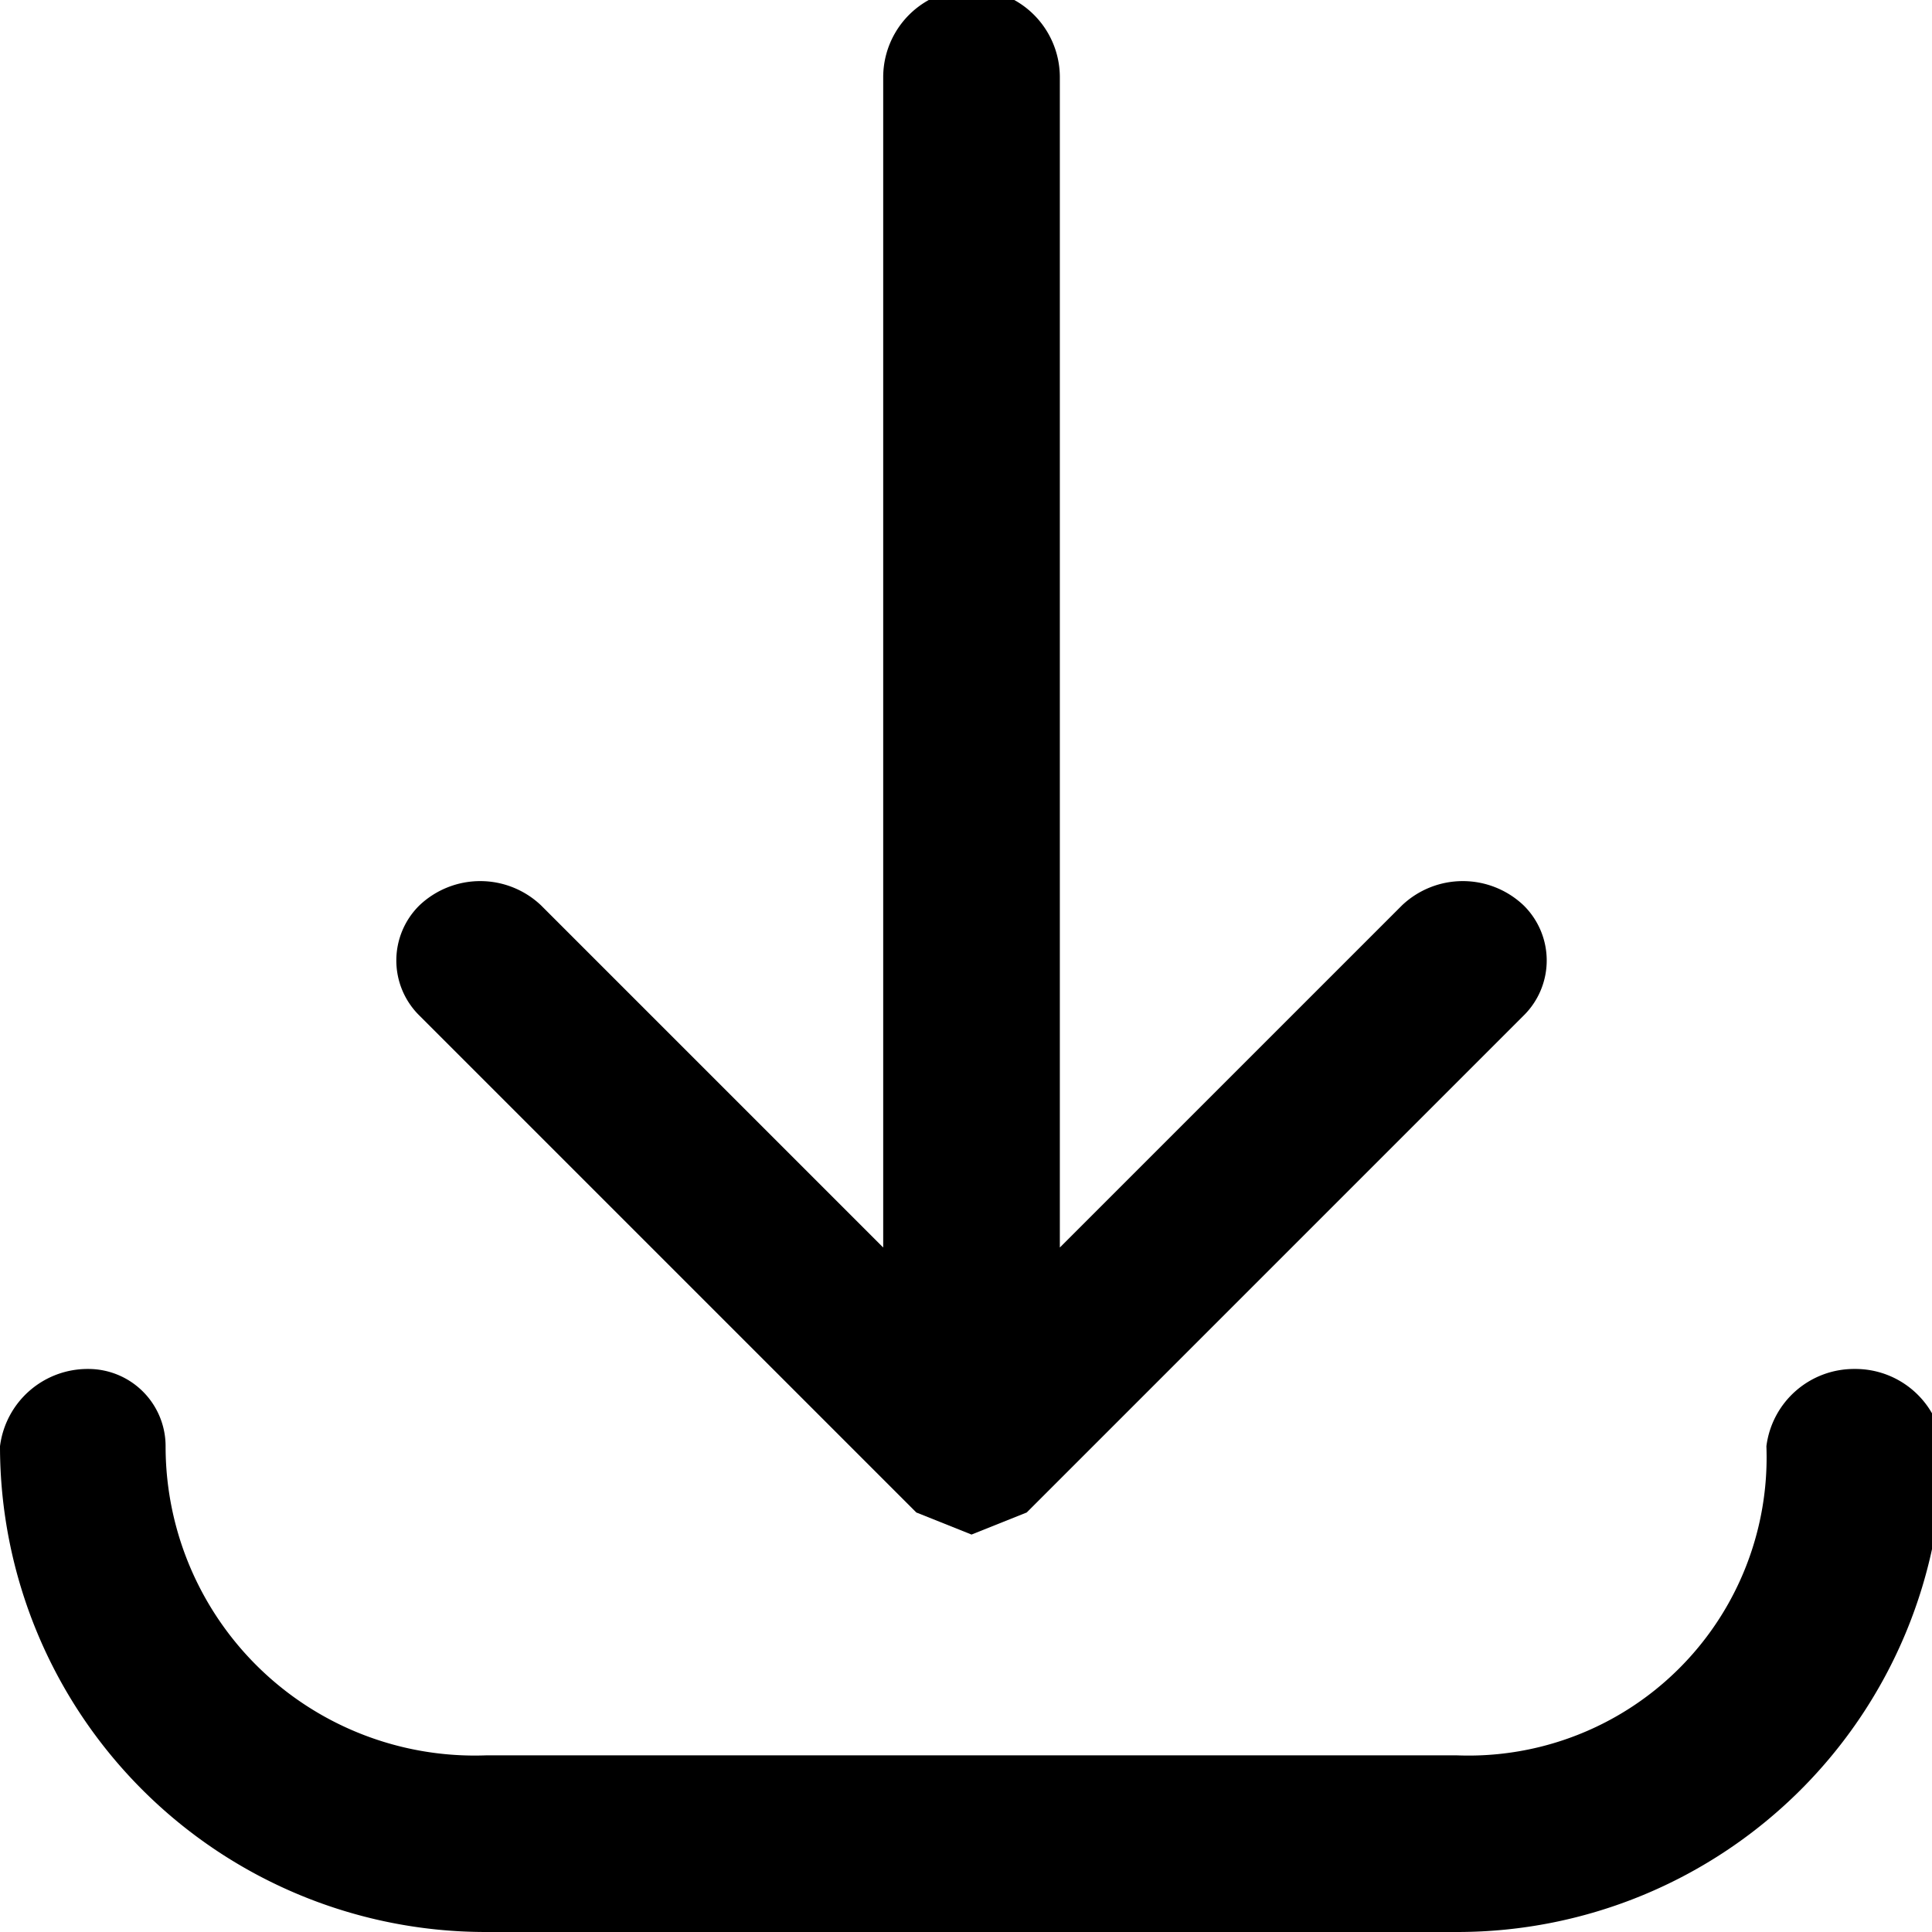 <svg xmlns="http://www.w3.org/2000/svg" viewBox="0 0 17.5 17.5"><title>09</title><path d="M11.5,17l.5.2.5-.2L17,12.5a.7.7,0,0,0,0-1,.8.8,0,0,0-1.1,0l-3.1,3.1V4a.8.8,0,1,0-1.6,0V14.6L8.1,11.5a.8.8,0,0,0-1.1,0,.7.7,0,0,0,0,1Z" transform="translate(-3.2 -3.3)"/><path d="M20,15.7a.8.8,0,0,0-.8.7,2.7,2.7,0,0,1-2.8,2.8H7.6a2.8,2.8,0,0,1-2.9-2.8.7.7,0,0,0-.7-.7.8.8,0,0,0-.8.7,4.4,4.4,0,0,0,4.4,4.4h8.8a4.4,4.4,0,0,0,4.4-4.4A.8.8,0,0,0,20,15.7Z" transform="translate(-3.2 -3.3)"/></svg>